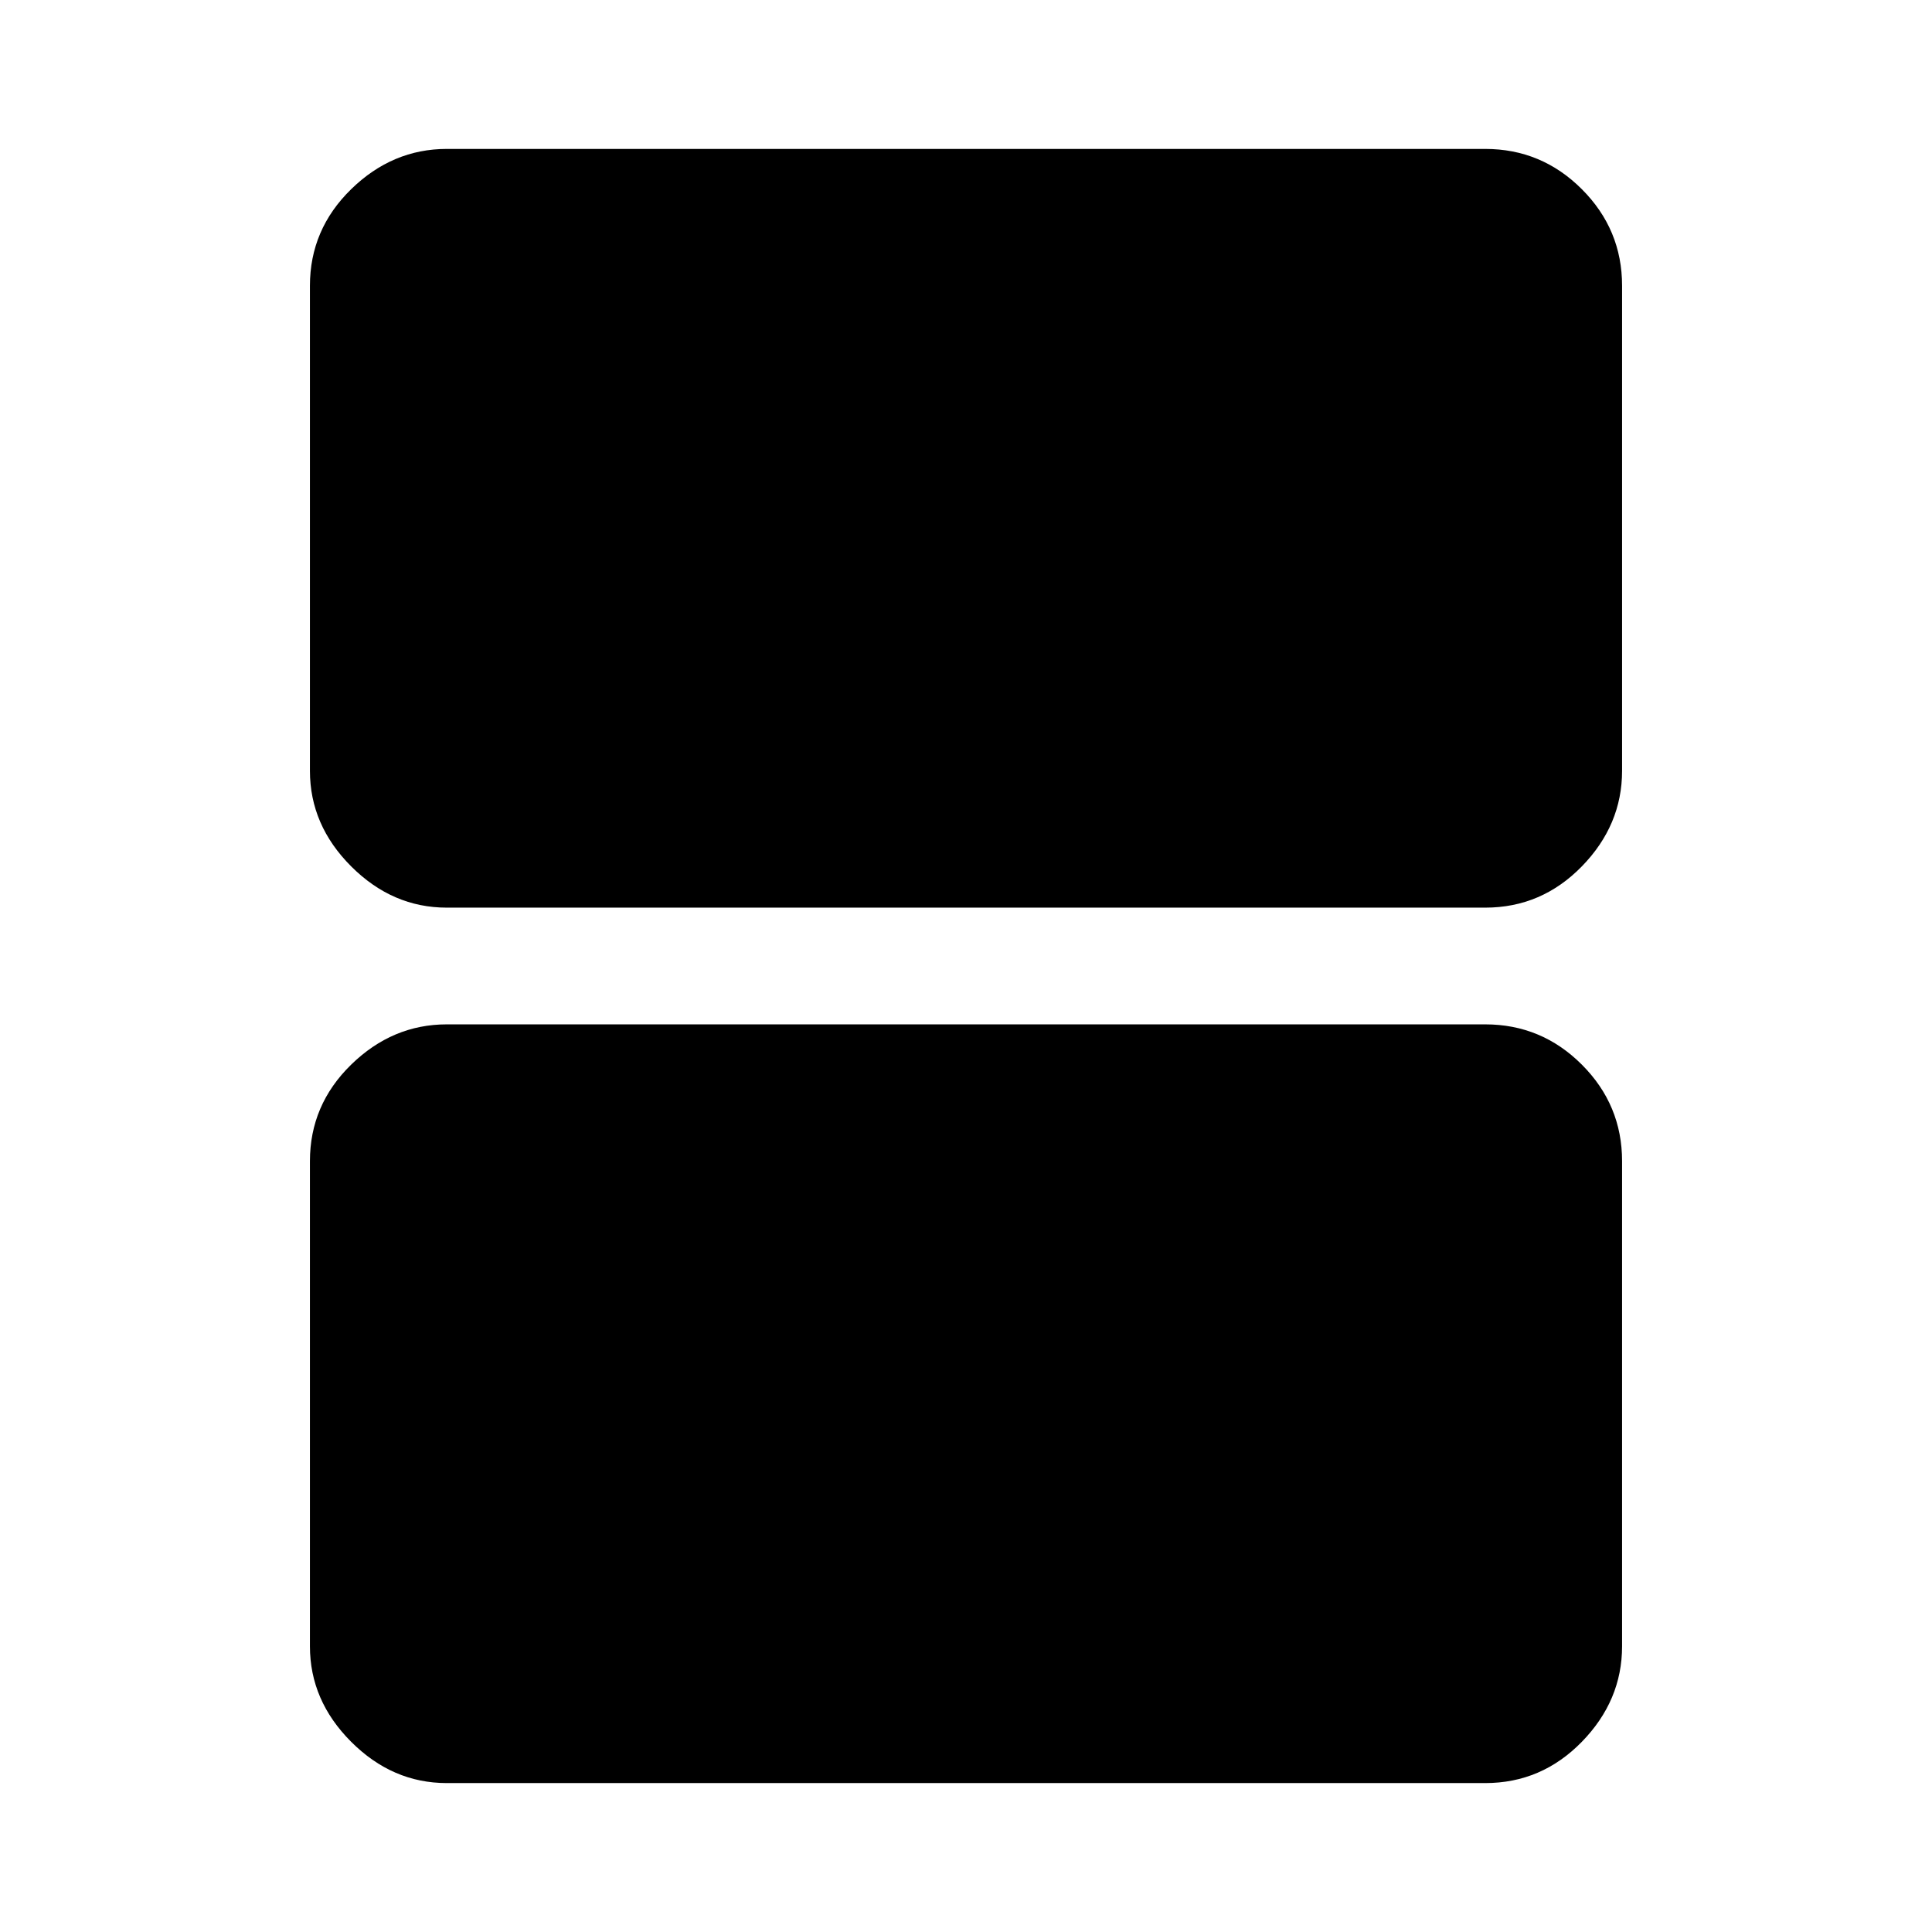 <svg xmlns="http://www.w3.org/2000/svg" height="48" width="48"><path d="M11.1 22.55q-1.35 0-2.375-1.025T7.7 19.15V7.1q0-1.4 1.025-2.4t2.375-1h25.8q1.4 0 2.4 1t1 2.4v12.05q0 1.35-1 2.375t-2.4 1.025Zm0 21.75q-1.35 0-2.375-1.025T7.7 40.9V28.85q0-1.4 1.025-2.4t2.375-1h25.8q1.4 0 2.4 1t1 2.4V40.9q0 1.35-1 2.375T36.9 44.3Z"/></svg>